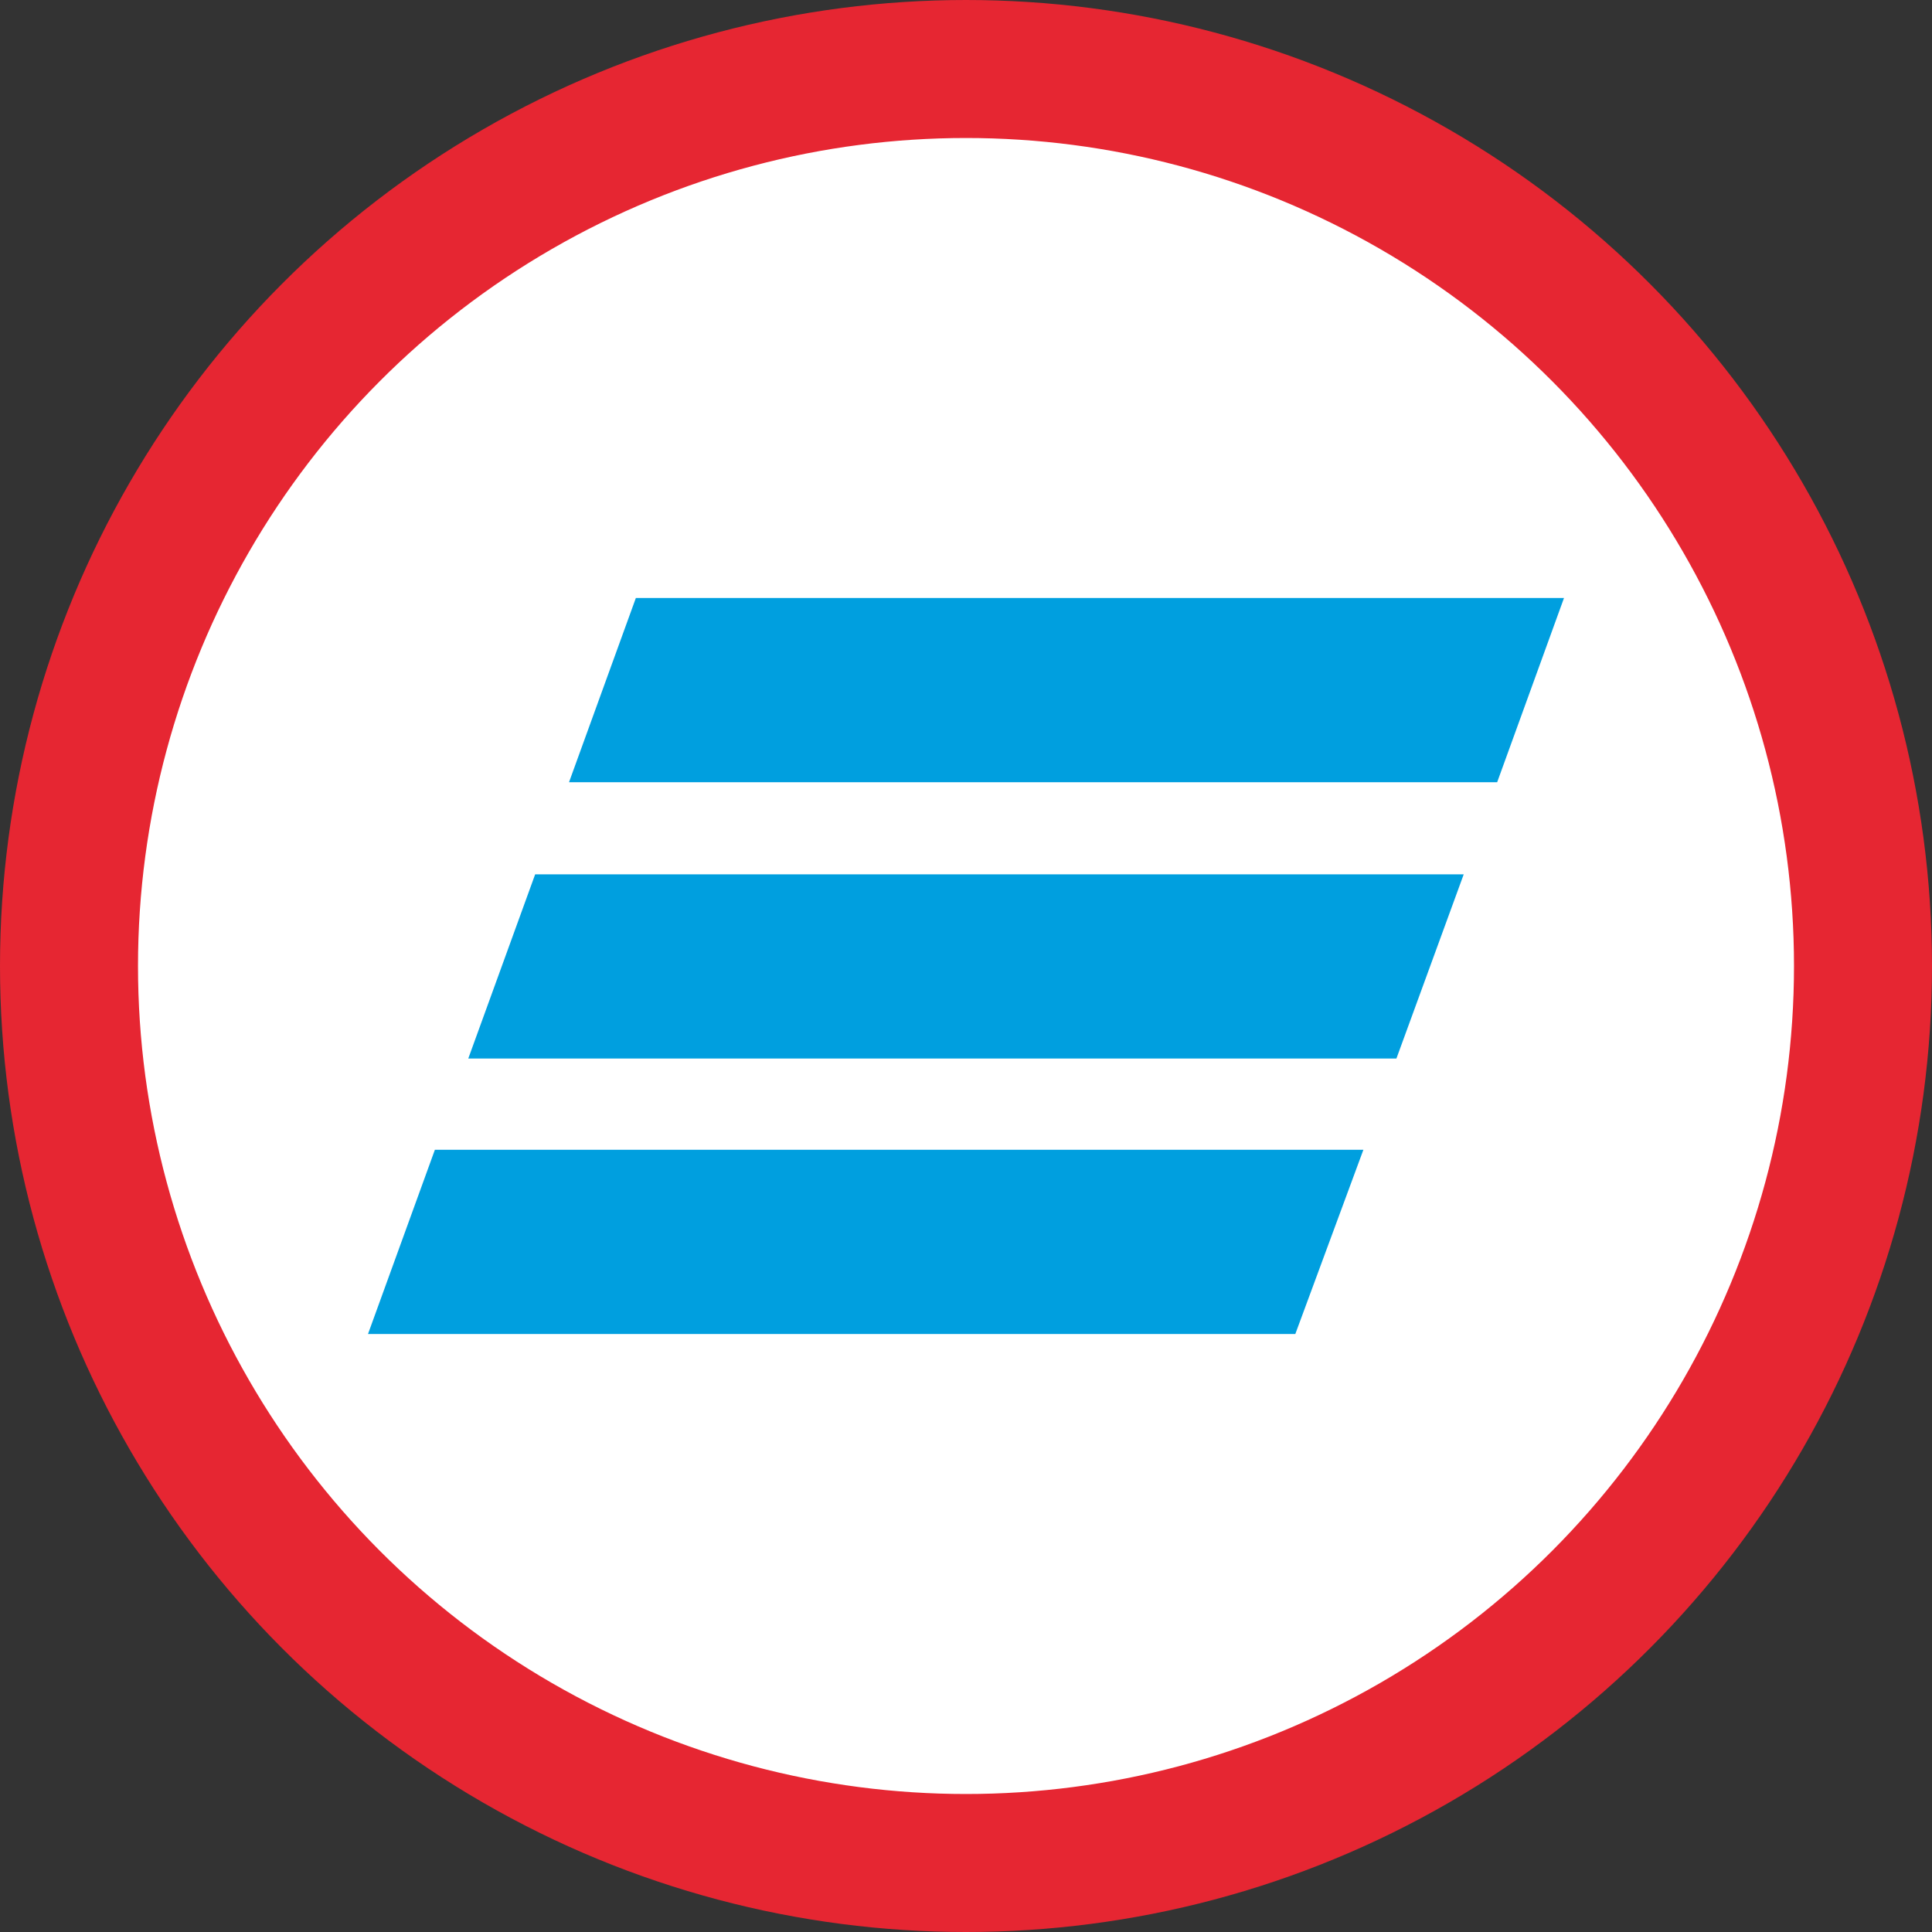<svg width="42" height="42" viewBox="0 0 42 42" fill="none" xmlns="http://www.w3.org/2000/svg">
<rect x="0" y="0" width="42" height="42" fill="#333333" stroke="none"/>
<circle cx="21" cy="21" r="19.5" fill="white" stroke="#E62632" stroke-width="3"/>
<path d="M32.547 17.005H12.37L13.823 13H34L32.547 17.005ZM31.82 19.007H11.634L10.18 23.011H30.357L31.82 19.007ZM29.639 24.995H9.454L8 29H28.159L29.639 24.995Z" fill="#009FDF"/>
</svg>
